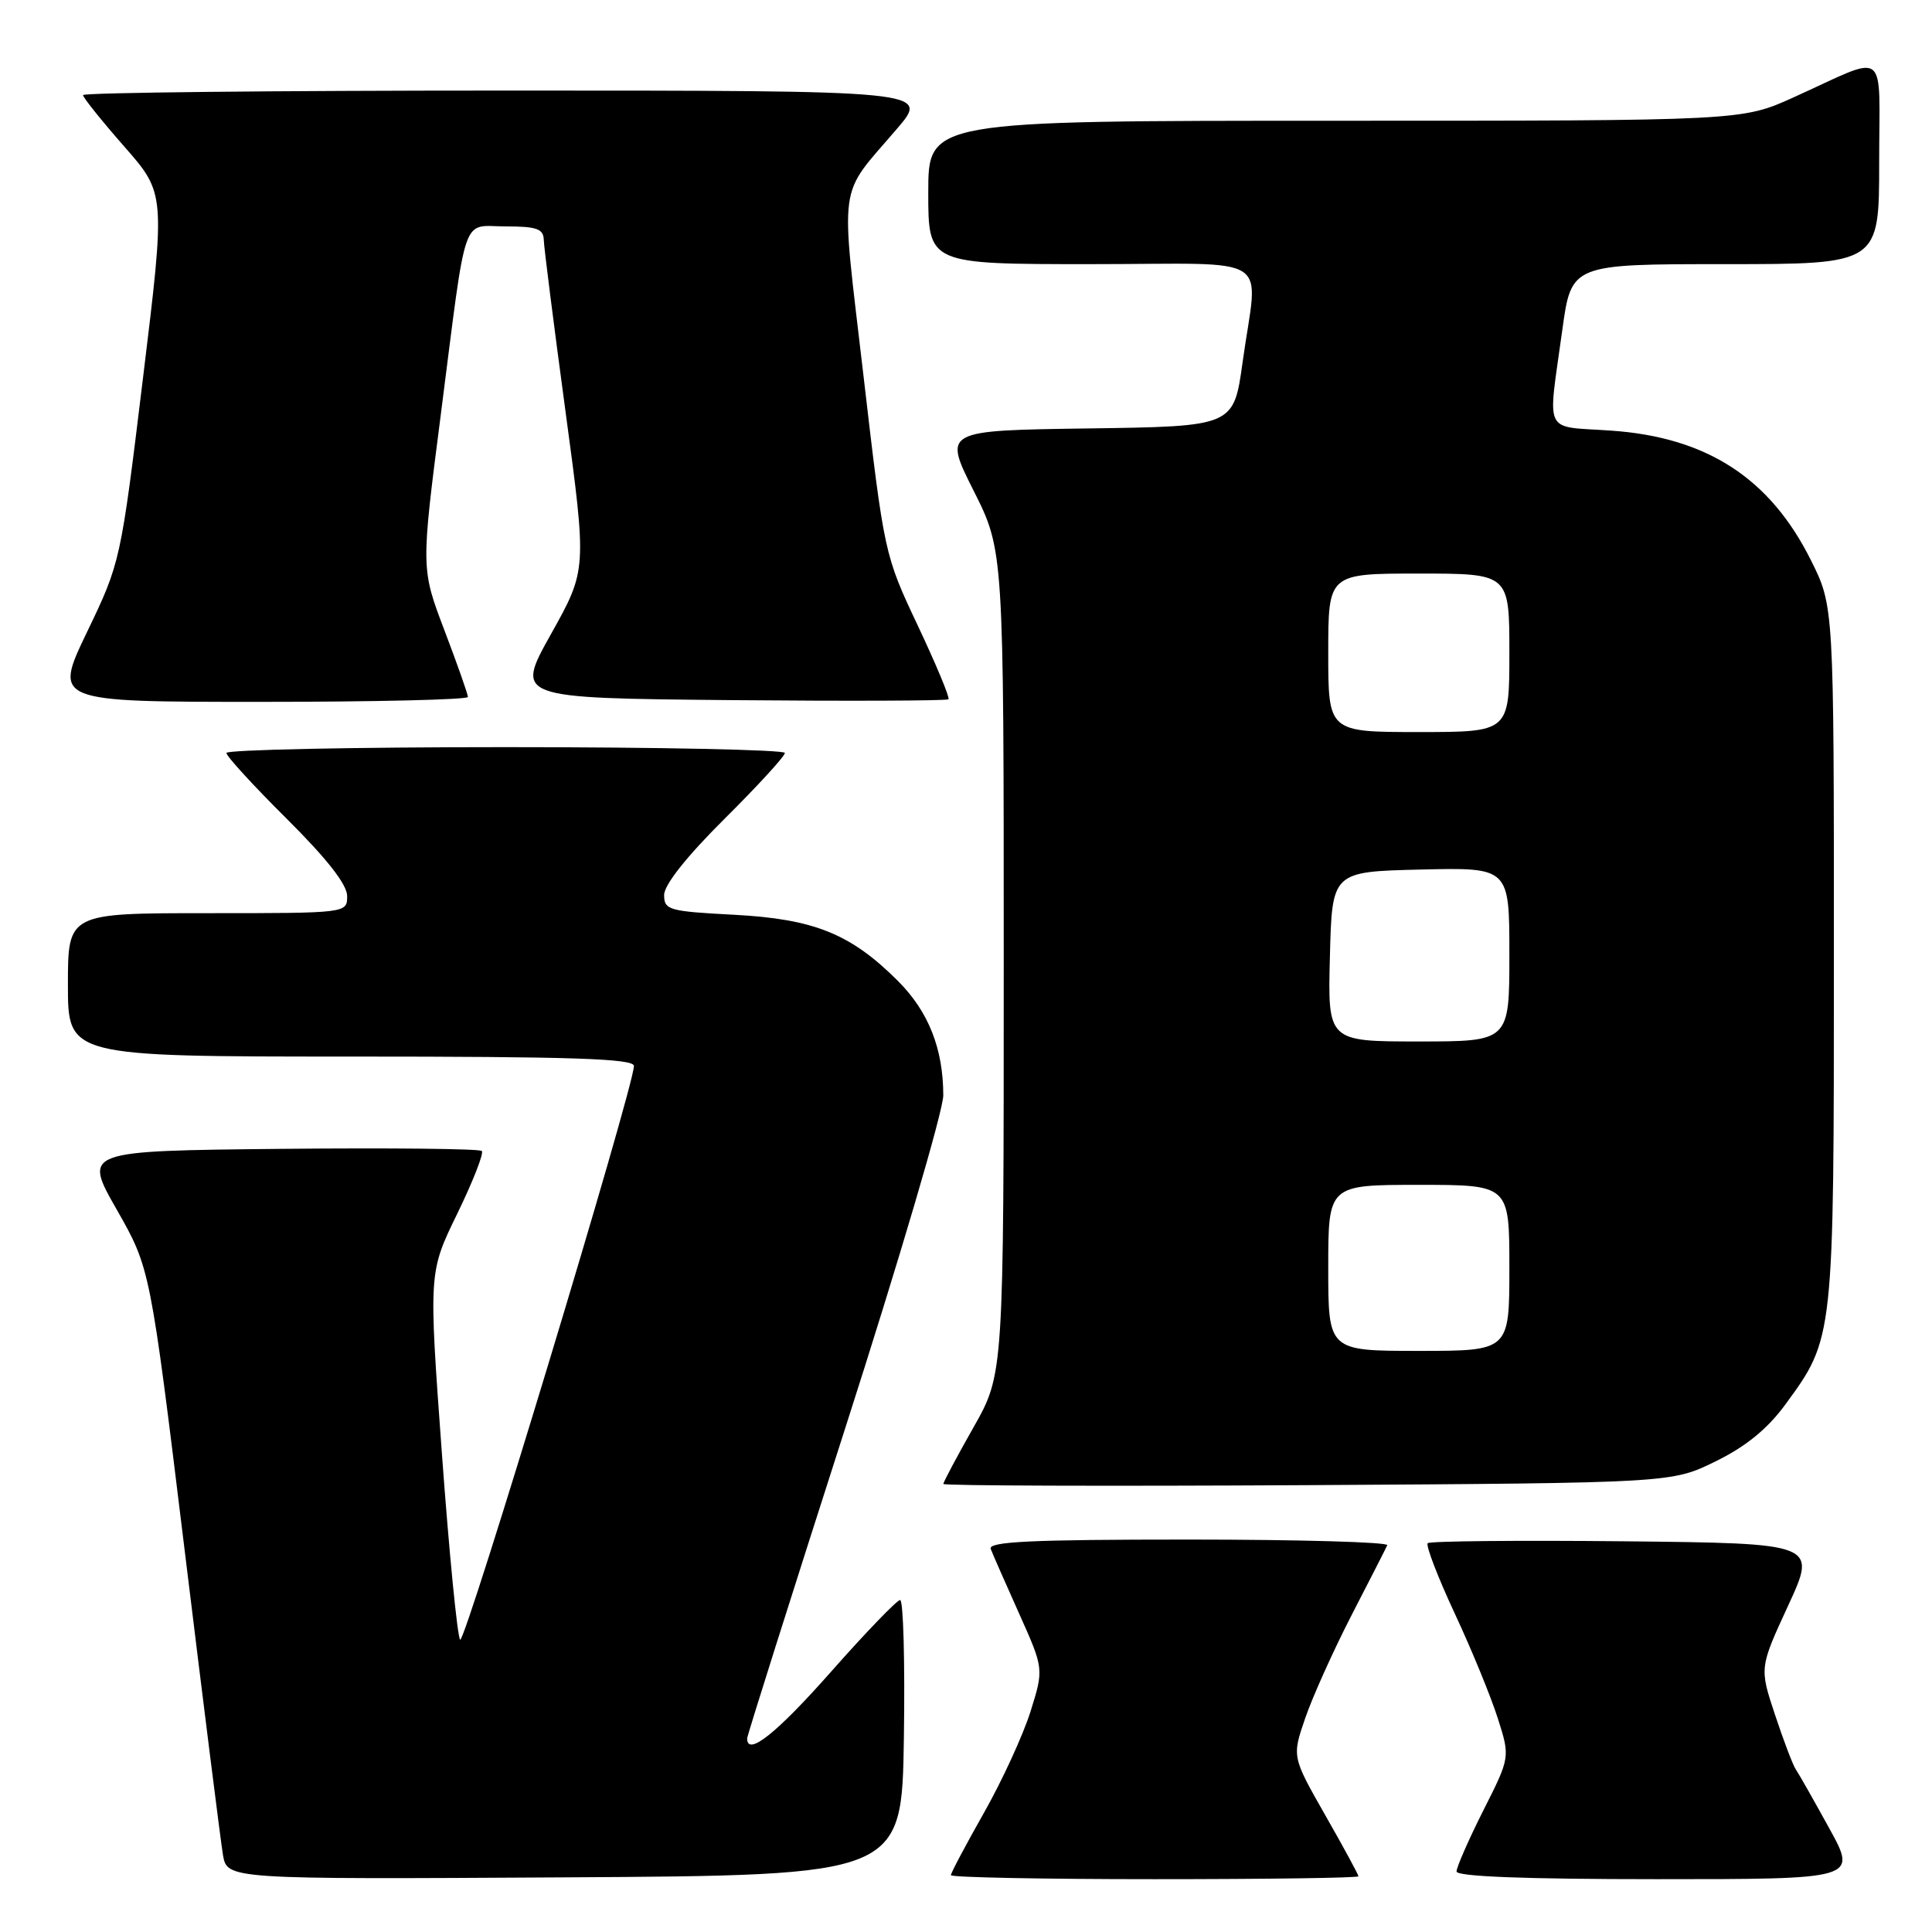 <?xml version="1.0" encoding="UTF-8" standalone="no"?>
<!DOCTYPE svg PUBLIC "-//W3C//DTD SVG 1.1//EN" "http://www.w3.org/Graphics/SVG/1.1/DTD/svg11.dtd" >
<svg xmlns="http://www.w3.org/2000/svg" xmlns:xlink="http://www.w3.org/1999/xlink" version="1.1" viewBox="0 0 256 256">
 <g >
 <path fill="currentColor"
d=" M 119.77 230.25 C 119.92 220.21 119.70 212.01 119.27 212.01 C 118.85 212.02 114.73 216.29 110.12 221.51 C 102.89 229.69 99.00 232.79 99.00 230.35 C 99.00 229.99 104.85 211.49 112.00 189.23 C 119.15 166.98 125.00 147.13 124.99 145.13 C 124.98 138.95 123.03 134.03 118.98 129.98 C 112.73 123.73 107.87 121.77 97.25 121.21 C 88.62 120.76 88.00 120.58 88.00 118.59 C 88.00 117.25 90.98 113.49 96.00 108.50 C 100.40 104.13 104.00 100.20 104.00 99.77 C 104.00 99.35 87.35 99.00 67.00 99.00 C 46.65 99.00 30.00 99.35 30.00 99.77 C 30.00 100.20 33.60 104.13 38.00 108.50 C 43.32 113.79 46.00 117.21 46.00 118.73 C 46.00 121.00 46.00 121.00 27.50 121.00 C 9.00 121.00 9.00 121.00 9.00 130.50 C 9.00 140.00 9.00 140.00 46.50 140.00 C 75.74 140.00 84.00 140.27 84.00 141.24 C 84.00 144.00 61.59 217.98 60.97 217.27 C 60.60 216.85 59.51 205.72 58.55 192.55 C 56.80 168.59 56.80 168.59 60.59 160.82 C 62.67 156.54 64.14 152.80 63.84 152.51 C 63.54 152.21 51.54 152.09 37.17 152.23 C 11.03 152.50 11.03 152.50 15.47 160.28 C 19.90 168.06 19.90 168.06 24.45 205.28 C 26.95 225.75 29.24 243.97 29.54 245.76 C 30.09 249.02 30.09 249.02 74.80 248.76 C 119.50 248.50 119.50 248.50 119.77 230.25 Z  M 180.00 248.62 C 180.00 248.40 178.02 244.75 175.59 240.50 C 171.19 232.77 171.19 232.77 172.96 227.63 C 173.93 224.81 176.69 218.68 179.10 214.00 C 181.51 209.32 183.64 205.16 183.82 204.75 C 184.01 204.34 172.16 204.00 157.48 204.00 C 136.53 204.00 130.89 204.27 131.28 205.25 C 131.54 205.94 133.24 209.79 135.04 213.81 C 138.32 221.13 138.32 221.13 136.54 226.81 C 135.55 229.94 132.78 235.97 130.37 240.22 C 127.97 244.46 126.00 248.17 126.00 248.47 C 126.00 248.76 138.15 249.00 153.00 249.00 C 167.85 249.00 180.00 248.83 180.00 248.62 Z  M 242.38 242.25 C 240.34 238.54 238.36 235.05 237.98 234.50 C 237.59 233.95 236.35 230.69 235.21 227.25 C 233.13 221.00 233.13 221.00 236.94 212.75 C 240.75 204.50 240.75 204.50 215.23 204.23 C 201.19 204.09 189.47 204.20 189.18 204.48 C 188.90 204.77 190.50 208.94 192.74 213.75 C 194.99 218.56 197.56 224.83 198.46 227.67 C 200.11 232.84 200.11 232.84 196.55 239.89 C 194.60 243.77 193.00 247.41 193.00 247.98 C 193.00 248.65 202.09 249.00 219.55 249.00 C 246.10 249.00 246.10 249.00 242.38 242.25 Z  M 227.32 193.64 C 231.33 191.68 234.19 189.34 236.54 186.14 C 243.03 177.28 243.00 177.53 243.00 126.48 C 243.00 80.32 243.00 80.32 239.95 74.22 C 234.53 63.36 226.17 57.94 213.50 57.06 C 204.36 56.42 205.07 57.87 207.01 43.75 C 208.21 35.00 208.21 35.00 228.60 35.00 C 249.00 35.00 249.00 35.00 249.00 21.52 C 249.00 6.06 250.41 7.13 237.66 12.90 C 230.81 16.00 230.81 16.00 176.91 16.00 C 123.00 16.00 123.00 16.00 123.00 25.50 C 123.00 35.00 123.00 35.00 144.50 35.00 C 169.31 35.00 166.68 33.31 164.65 48.00 C 163.47 56.50 163.47 56.50 144.23 56.77 C 125.00 57.04 125.00 57.04 129.00 65.00 C 133.00 72.96 133.00 72.96 133.00 127.51 C 133.00 182.06 133.00 182.06 129.00 189.12 C 126.80 193.00 125.00 196.38 125.00 196.63 C 125.00 196.87 146.71 196.94 173.25 196.79 C 221.50 196.50 221.50 196.50 227.32 193.64 Z  M 62.00 92.35 C 62.00 91.99 60.60 88.02 58.89 83.52 C 55.78 75.34 55.78 75.34 58.41 54.92 C 61.92 27.54 61.07 30.00 67.02 30.00 C 71.08 30.00 72.01 30.32 72.05 31.75 C 72.07 32.71 73.37 42.95 74.93 54.50 C 77.77 75.50 77.77 75.50 73.02 84.00 C 68.26 92.50 68.26 92.50 96.78 92.77 C 112.47 92.91 125.47 92.86 125.68 92.66 C 125.88 92.45 124.05 88.06 121.61 82.89 C 117.20 73.55 117.16 73.37 114.42 49.82 C 111.34 23.36 110.94 26.32 118.84 17.08 C 123.19 12.00 123.19 12.00 67.09 12.00 C 36.24 12.00 11.00 12.27 11.00 12.60 C 11.00 12.92 13.46 15.99 16.46 19.41 C 21.93 25.64 21.93 25.64 18.95 50.07 C 15.99 74.39 15.96 74.54 11.53 83.75 C 7.09 93.00 7.09 93.00 34.54 93.00 C 49.64 93.00 62.00 92.71 62.00 92.35 Z  M 176.00 168.00 C 176.00 157.00 176.00 157.00 188.00 157.00 C 200.00 157.00 200.00 157.00 200.00 168.00 C 200.00 179.00 200.00 179.00 188.00 179.00 C 176.00 179.00 176.00 179.00 176.00 168.00 Z  M 176.22 126.75 C 176.50 115.50 176.50 115.50 188.25 115.22 C 200.00 114.94 200.00 114.94 200.00 126.47 C 200.00 138.00 200.00 138.00 187.97 138.00 C 175.93 138.00 175.93 138.00 176.22 126.75 Z  M 176.00 86.50 C 176.00 76.00 176.00 76.00 188.00 76.00 C 200.00 76.00 200.00 76.00 200.00 86.50 C 200.00 97.00 200.00 97.00 188.00 97.00 C 176.00 97.00 176.00 97.00 176.00 86.50 Z "/>
</g>
</svg>
